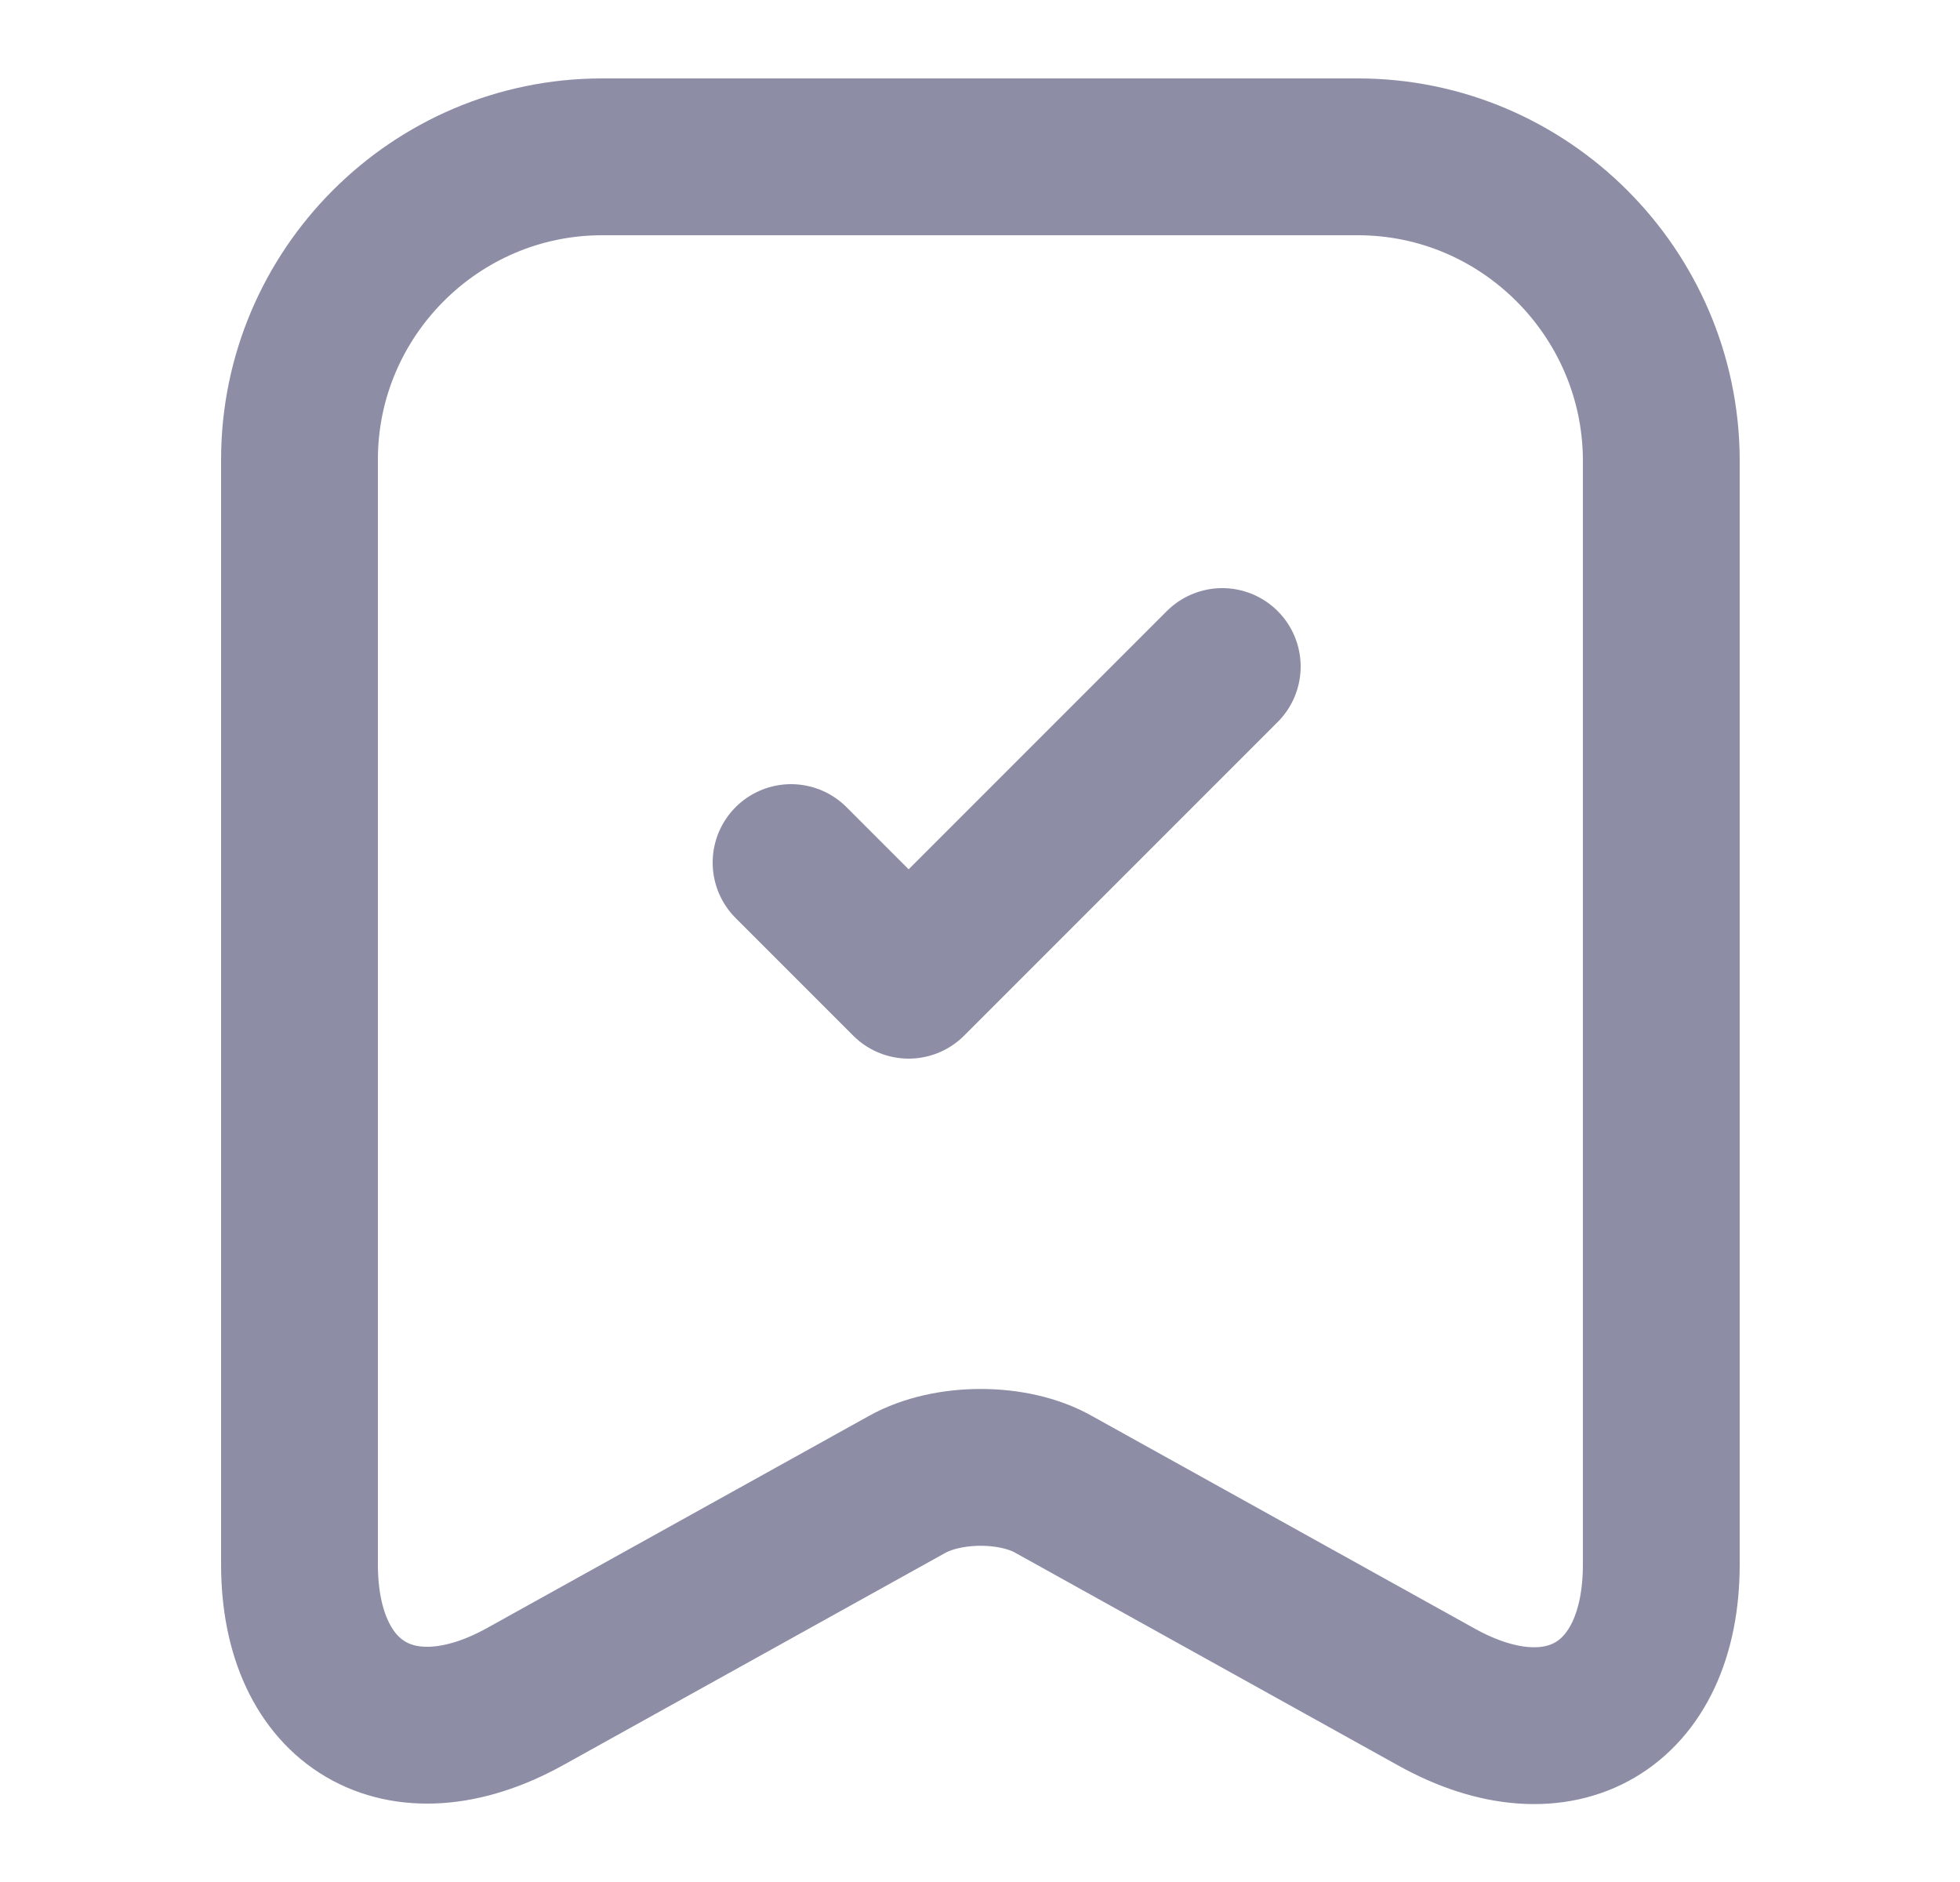 <svg width="25" height="24" viewBox="0 0 25 24" fill="none" xmlns="http://www.w3.org/2000/svg">
<g id="vuesax/linear/archive-tick">
<g id="archive-tick">
<path id="Vector" d="M17.32 2H7.68C5.55 2 3.82 3.74 3.82 5.86V19.95C3.82 21.75 5.11 22.51 6.69 21.64L11.57 18.93C12.09 18.64 12.93 18.64 13.44 18.93L18.32 21.64C19.9 22.52 21.19 21.76 21.19 19.95V5.86C21.18 3.74 19.45 2 17.32 2Z" stroke="#8D8DA6" stroke-width="2" stroke-linecap="round" stroke-linejoin="round"/>
<path id="Vector_2" d="M10.09 11L11.59 12.5L15.59 8.5" stroke="#8D8DA6" stroke-width="2" stroke-linecap="round" stroke-linejoin="round"/>
</g>
</g>
</svg>
